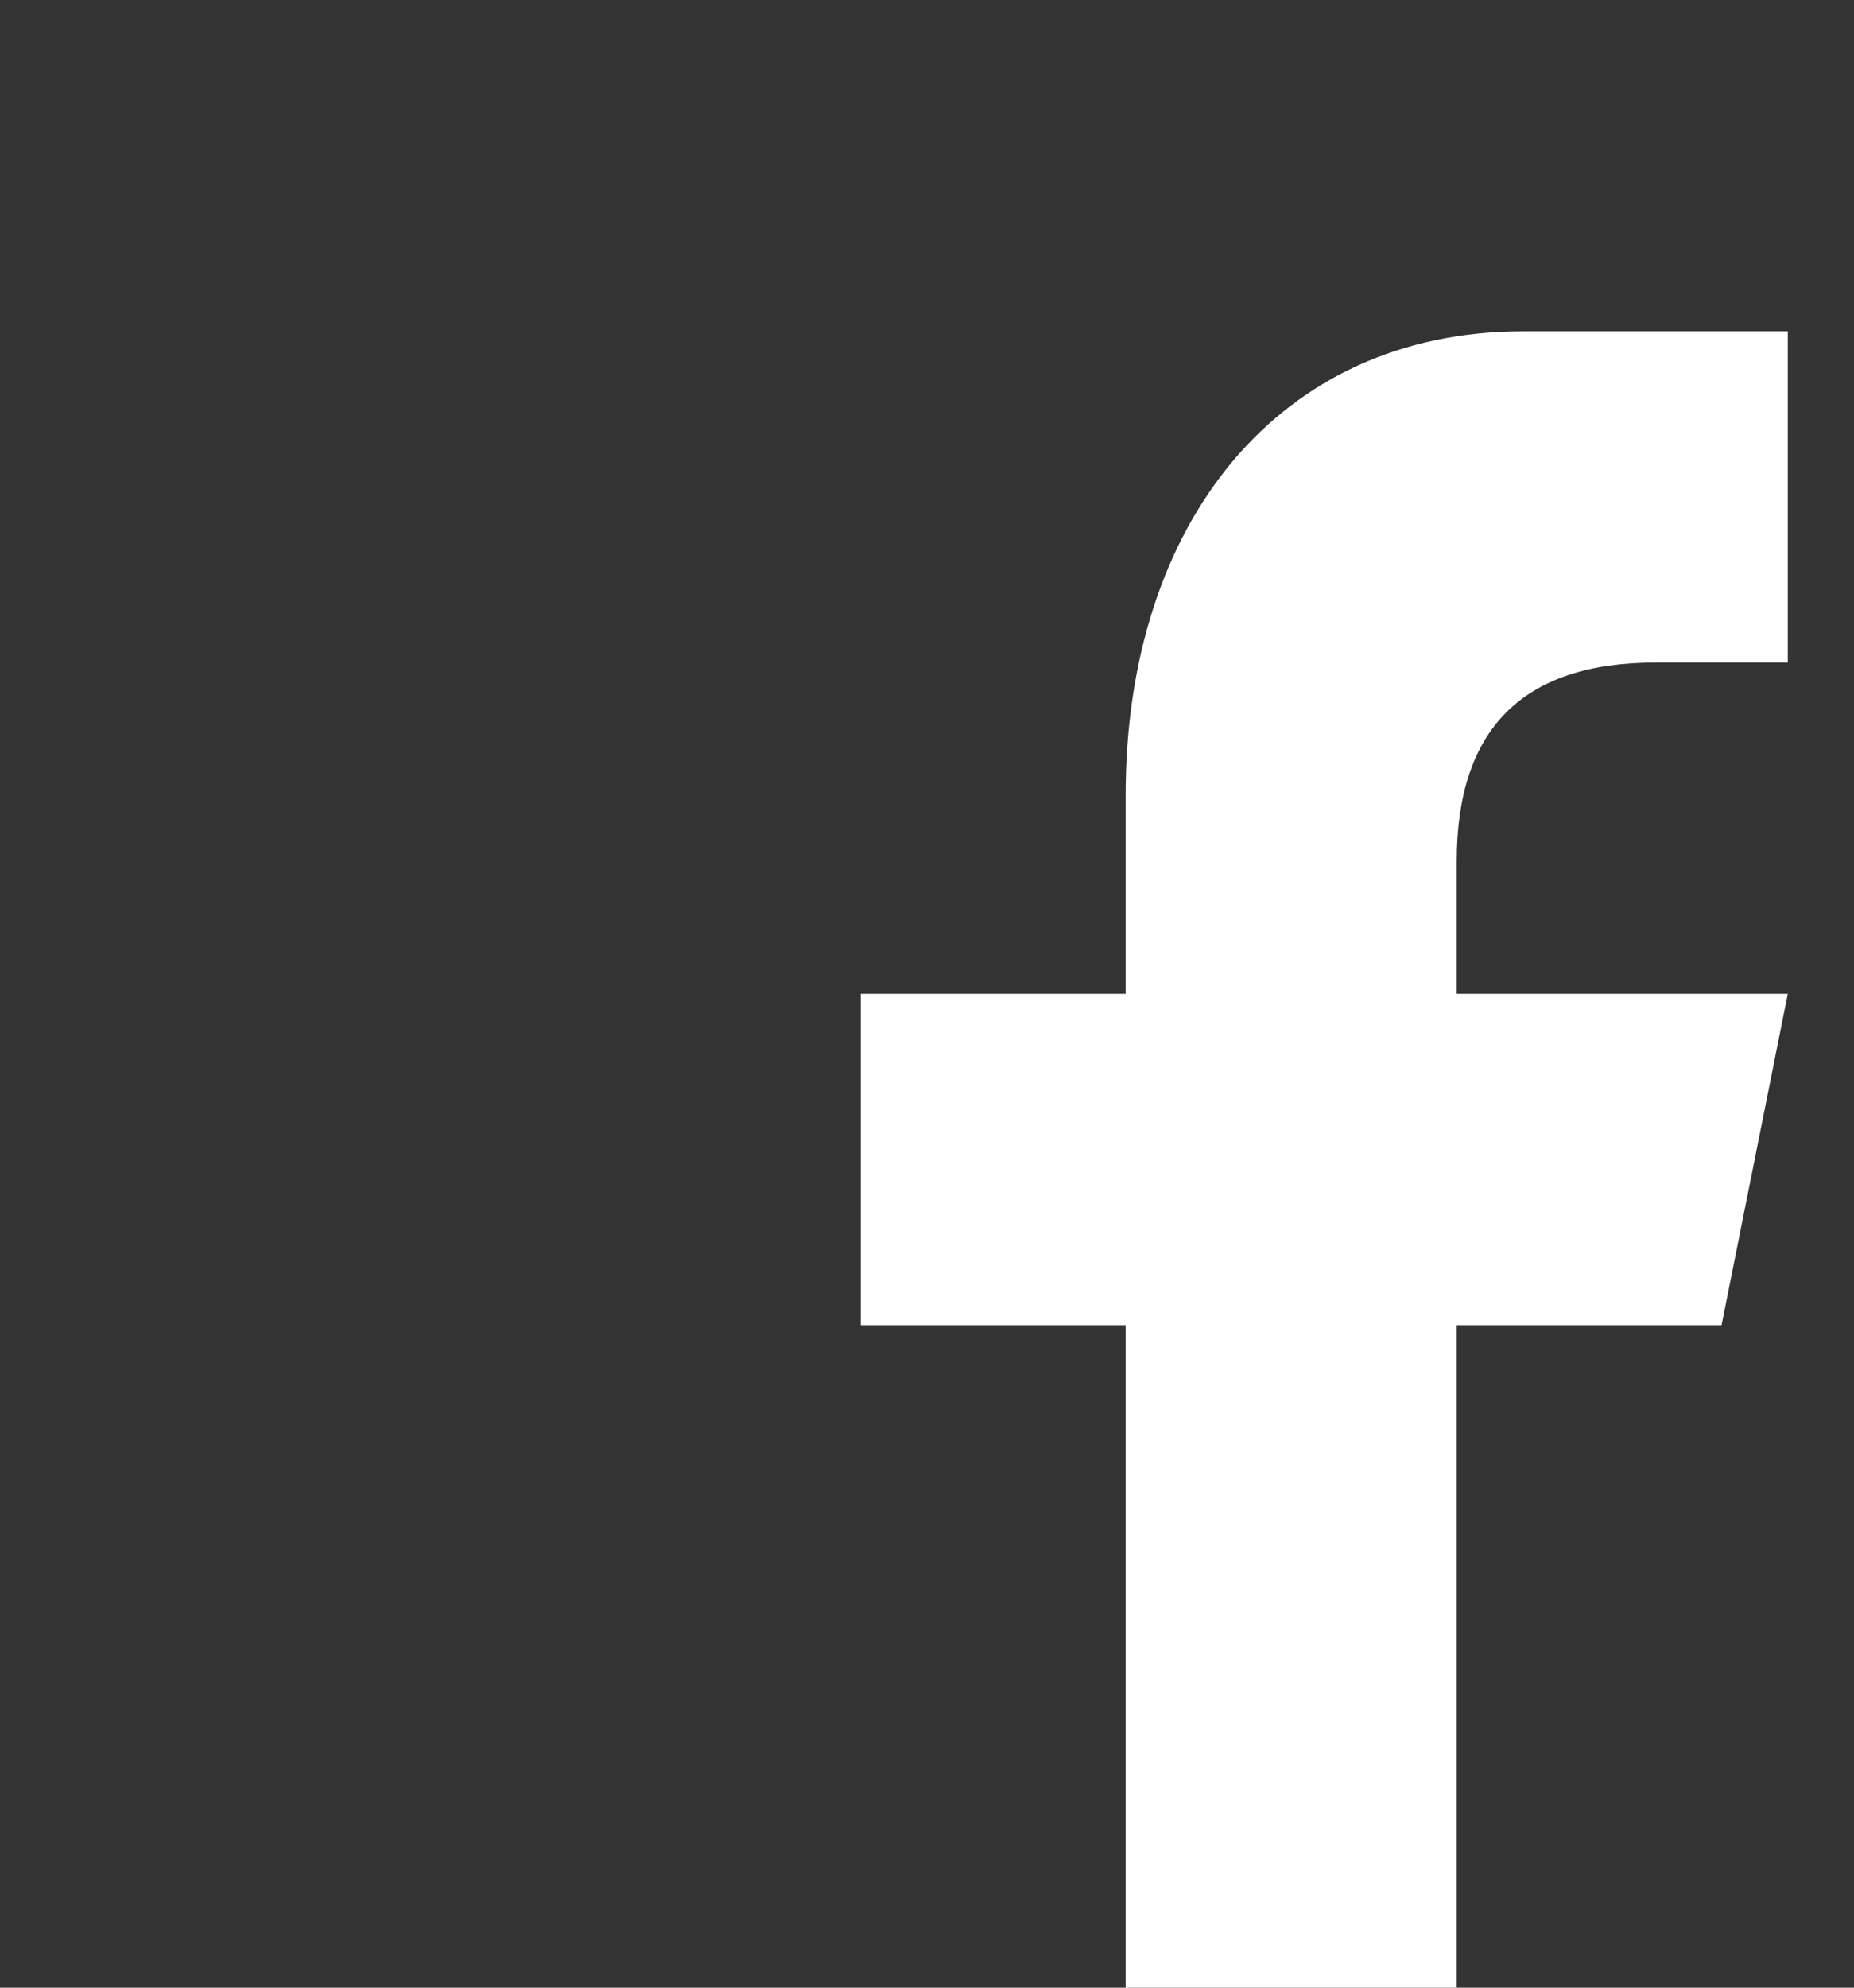 <svg width="28" height="30" xmlns="http://www.w3.org/2000/svg">

 <rect width="100%" height="100%" fill="#333333" stroke="none"/>

 <g>
  <title>Layer 1</title>
  <path id="f" fill="#FFFFFF" d="m22,32l0,-12l4,0l1,-5l-5,0l0,-2c0,-2 1.002,-3 3,-3l2,0l0,-5c-1,0 -2.24,0 -4,0c-3.675,0 -6,2.881 -6,7l0,3l-4,0l0,5l4,0l0,12l5,0z"/>
 </g>
</svg>